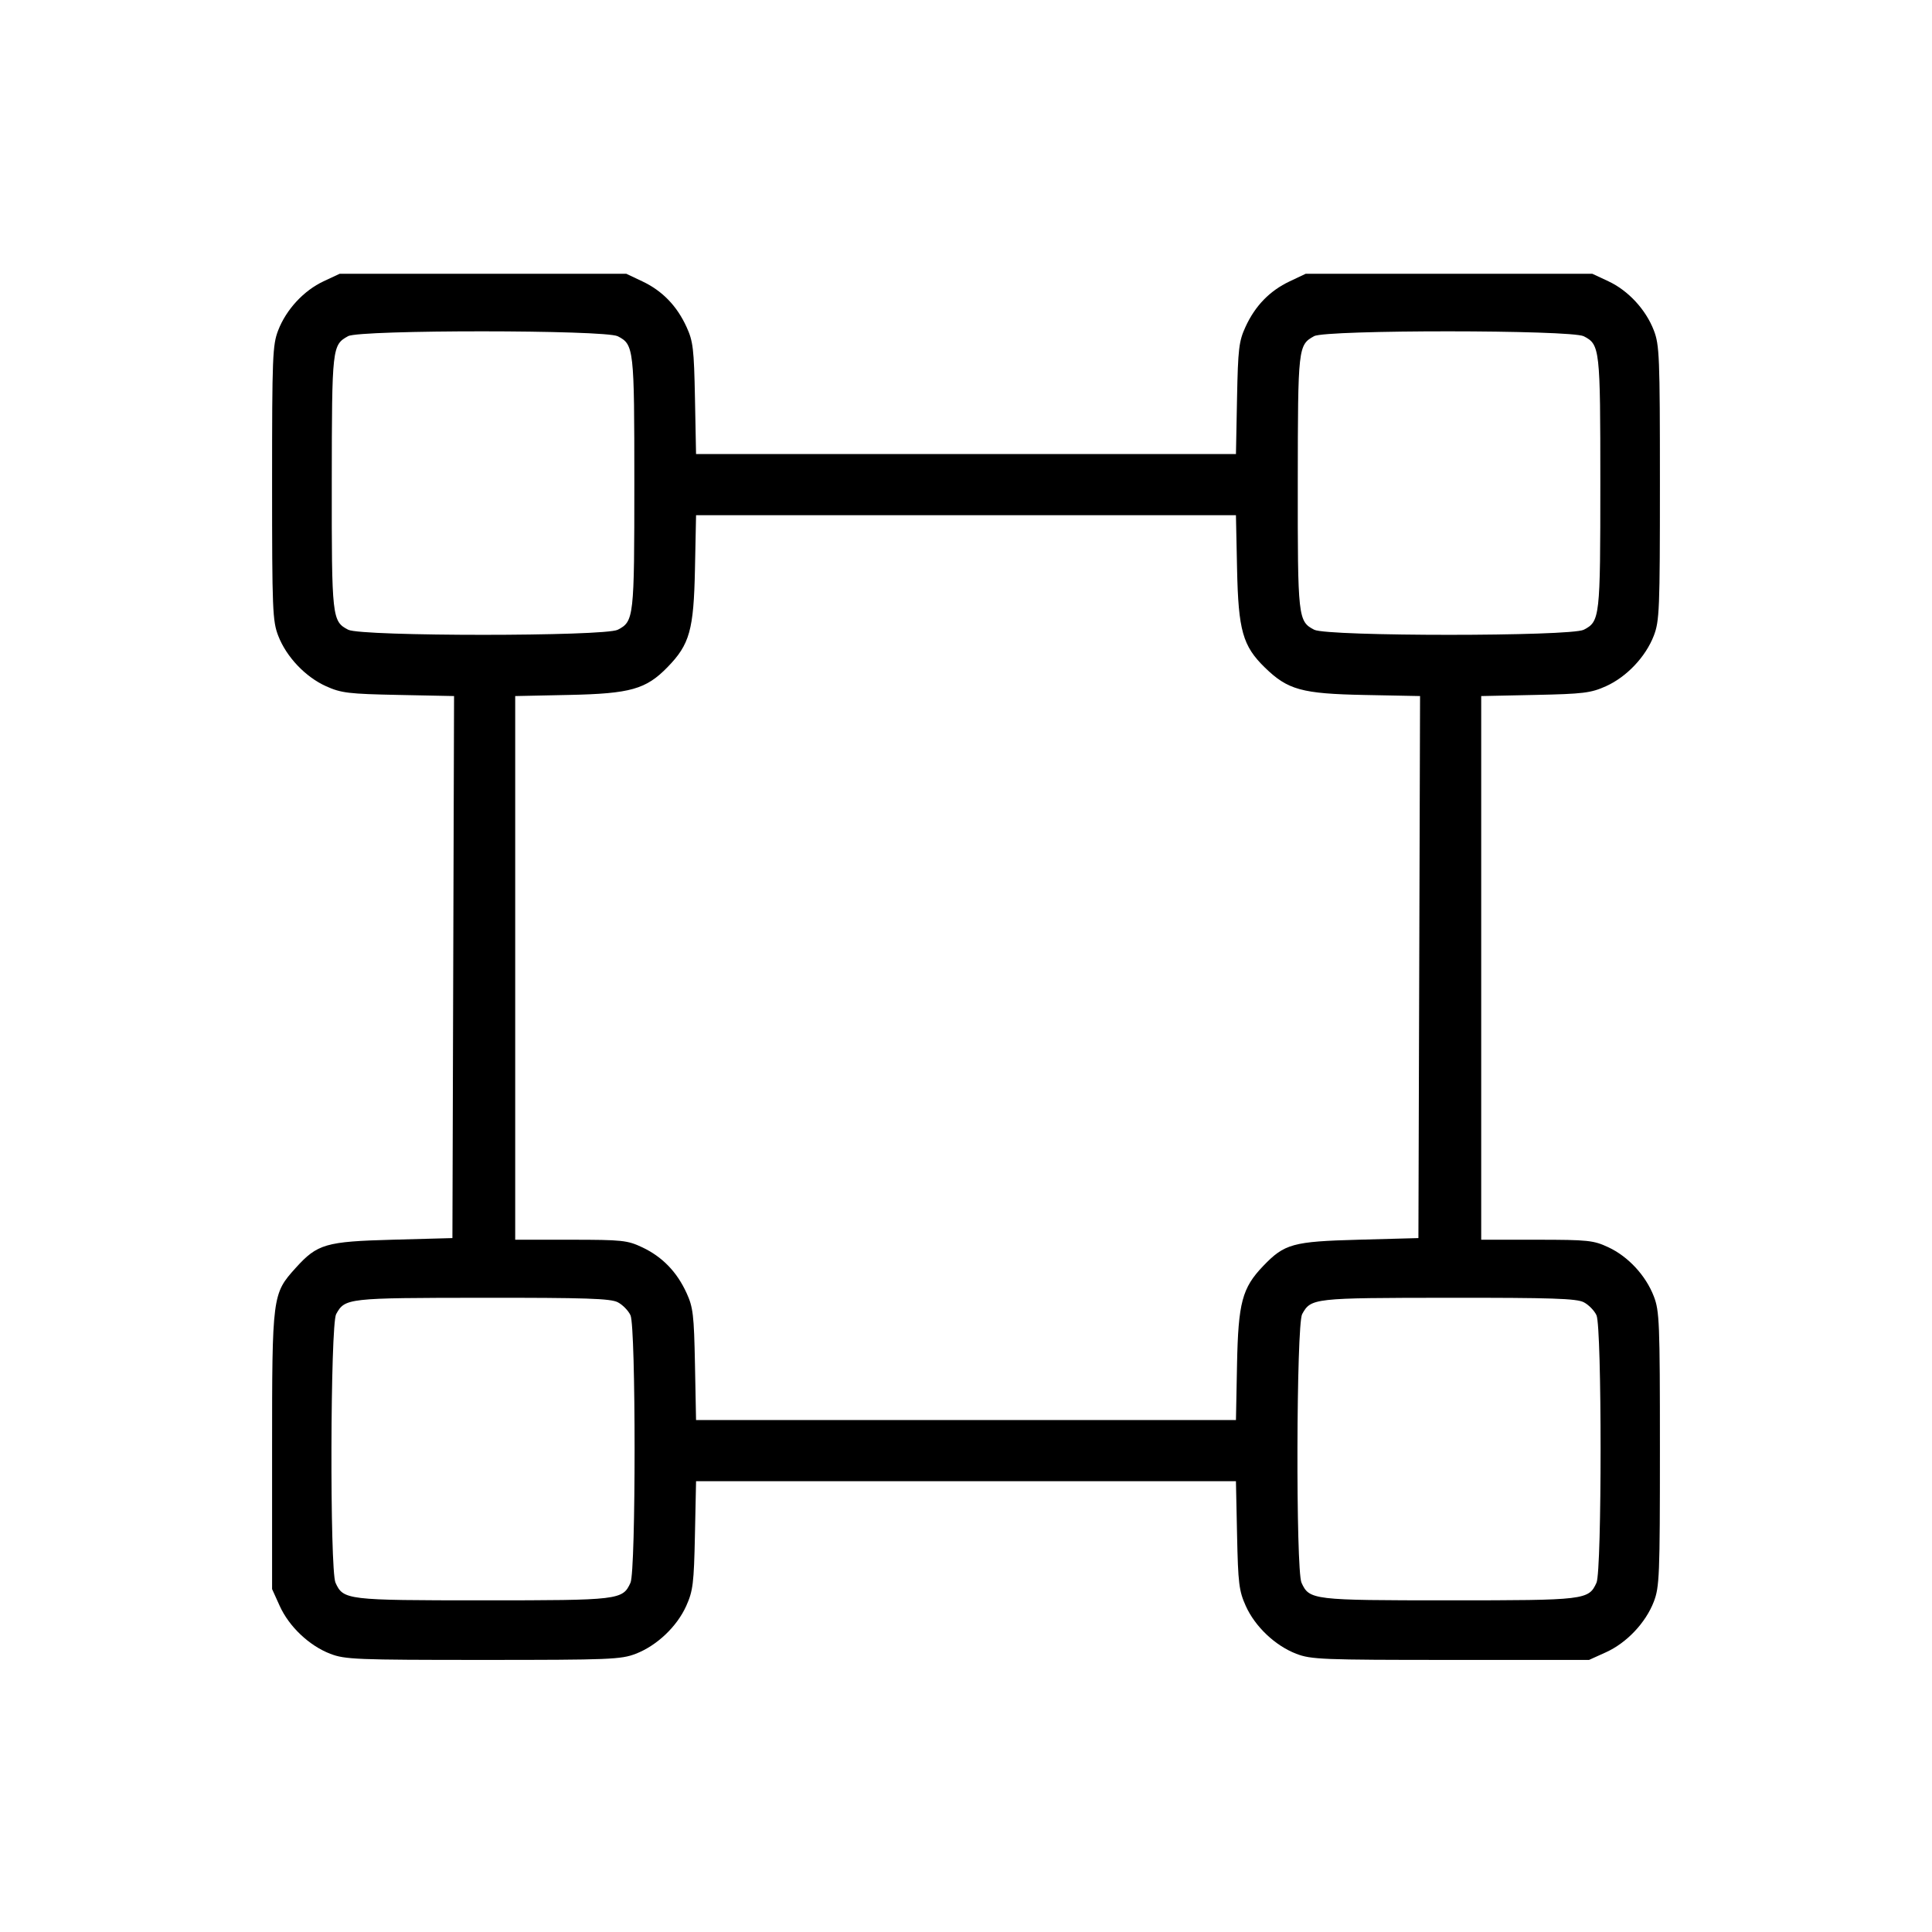 <svg fill="currentColor" viewBox="0 0 256 256" xmlns="http://www.w3.org/2000/svg"><path d="M42.880 37.271 C 40.252 38.497,37.927 41.009,36.860 43.774 C 36.114 45.709,36.053 47.236,36.053 64.000 C 36.053 80.813,36.113 82.287,36.866 84.242 C 37.946 87.040,40.468 89.700,43.210 90.932 C 45.216 91.833,46.179 91.949,52.802 92.082 L 60.165 92.231 60.056 128.142 L 59.947 164.053 52.053 164.267 C 43.146 164.507,42.056 164.824,39.178 168.010 C 36.080 171.439,36.053 171.649,36.053 192.213 L 36.053 210.560 37.062 212.790 C 38.303 215.535,40.964 218.056,43.758 219.134 C 45.713 219.887,47.187 219.947,64.000 219.947 C 80.813 219.947,82.287 219.887,84.242 219.134 C 87.040 218.054,89.701 215.531,90.931 212.790 C 91.826 210.796,91.948 209.804,92.082 203.413 L 92.232 196.267 128.000 196.267 L 163.768 196.267 163.918 203.413 C 164.052 209.804,164.174 210.796,165.069 212.790 C 166.299 215.531,168.960 218.054,171.758 219.134 C 173.714 219.888,175.191 219.947,192.213 219.947 L 210.560 219.947 212.790 218.938 C 215.535 217.697,218.056 215.036,219.134 212.242 C 219.887 210.287,219.947 208.813,219.947 192.000 C 219.947 175.236,219.886 173.709,219.140 171.774 C 218.073 169.009,215.748 166.497,213.120 165.271 C 211.146 164.349,210.438 164.275,203.627 164.271 L 196.267 164.267 196.267 128.249 L 196.267 92.232 203.413 92.082 C 209.804 91.948,210.796 91.826,212.790 90.931 C 215.531 89.701,218.054 87.040,219.134 84.242 C 219.887 82.287,219.947 80.813,219.947 64.000 C 219.947 47.236,219.886 45.709,219.140 43.774 C 218.073 41.009,215.748 38.497,213.120 37.271 L 210.987 36.275 192.000 36.275 L 173.013 36.275 170.880 37.285 C 168.243 38.534,166.318 40.518,165.037 43.307 C 164.159 45.218,164.042 46.206,163.913 52.800 L 163.770 60.160 128.000 60.160 L 92.230 60.160 92.087 52.800 C 91.958 46.206,91.841 45.218,90.963 43.307 C 89.682 40.518,87.757 38.534,85.120 37.285 L 82.987 36.275 64.000 36.275 L 45.013 36.275 42.880 37.271 M81.858 44.555 C 83.998 45.661,84.053 46.155,84.053 64.000 C 84.053 81.845,83.998 82.339,81.858 83.445 C 80.123 84.343,47.877 84.343,46.142 83.445 C 43.999 82.337,43.946 81.860,43.962 63.873 C 43.978 45.987,44.008 45.716,46.127 44.542 C 47.678 43.682,80.193 43.694,81.858 44.555 M209.858 44.555 C 211.998 45.661,212.053 46.155,212.053 64.000 C 212.053 81.845,211.998 82.339,209.858 83.445 C 208.123 84.343,175.877 84.343,174.142 83.445 C 171.999 82.337,171.946 81.860,171.962 63.873 C 171.978 45.987,172.008 45.716,174.127 44.542 C 175.678 43.682,208.193 43.694,209.858 44.555 M163.918 75.413 C 164.089 83.541,164.669 85.596,167.600 88.451 C 170.640 91.414,172.494 91.924,180.802 92.087 L 188.165 92.231 188.056 128.142 L 187.947 164.053 180.053 164.267 C 171.296 164.503,170.206 164.803,167.382 167.749 C 164.588 170.664,164.074 172.601,163.913 180.800 L 163.770 188.160 128.000 188.160 L 92.230 188.160 92.087 180.800 C 91.958 174.206,91.841 173.218,90.963 171.307 C 89.682 168.518,87.757 166.534,85.120 165.285 C 83.134 164.345,82.478 164.275,75.627 164.271 L 68.267 164.267 68.267 128.249 L 68.267 92.232 75.413 92.082 C 83.541 91.911,85.596 91.331,88.451 88.400 C 91.390 85.384,91.922 83.483,92.086 75.413 L 92.232 68.267 128.000 68.267 L 163.768 68.267 163.918 75.413 M81.858 172.555 C 82.505 172.889,83.263 173.666,83.544 174.281 C 84.267 175.868,84.267 208.132,83.544 209.719 C 82.502 212.005,82.095 212.053,64.000 212.053 C 45.905 212.053,45.498 212.005,44.456 209.719 C 43.687 208.030,43.765 175.529,44.542 174.127 C 45.717 172.008,45.984 171.978,63.915 171.962 C 77.615 171.949,80.897 172.058,81.858 172.555 M209.858 172.555 C 210.505 172.889,211.263 173.666,211.544 174.281 C 212.267 175.868,212.267 208.132,211.544 209.719 C 210.502 212.005,210.095 212.053,192.000 212.053 C 173.905 212.053,173.498 212.005,172.456 209.719 C 171.687 208.030,171.765 175.529,172.542 174.127 C 173.717 172.008,173.984 171.978,191.915 171.962 C 205.615 171.949,208.897 172.058,209.858 172.555 " stroke="none" fill-rule="evenodd"></path></svg>